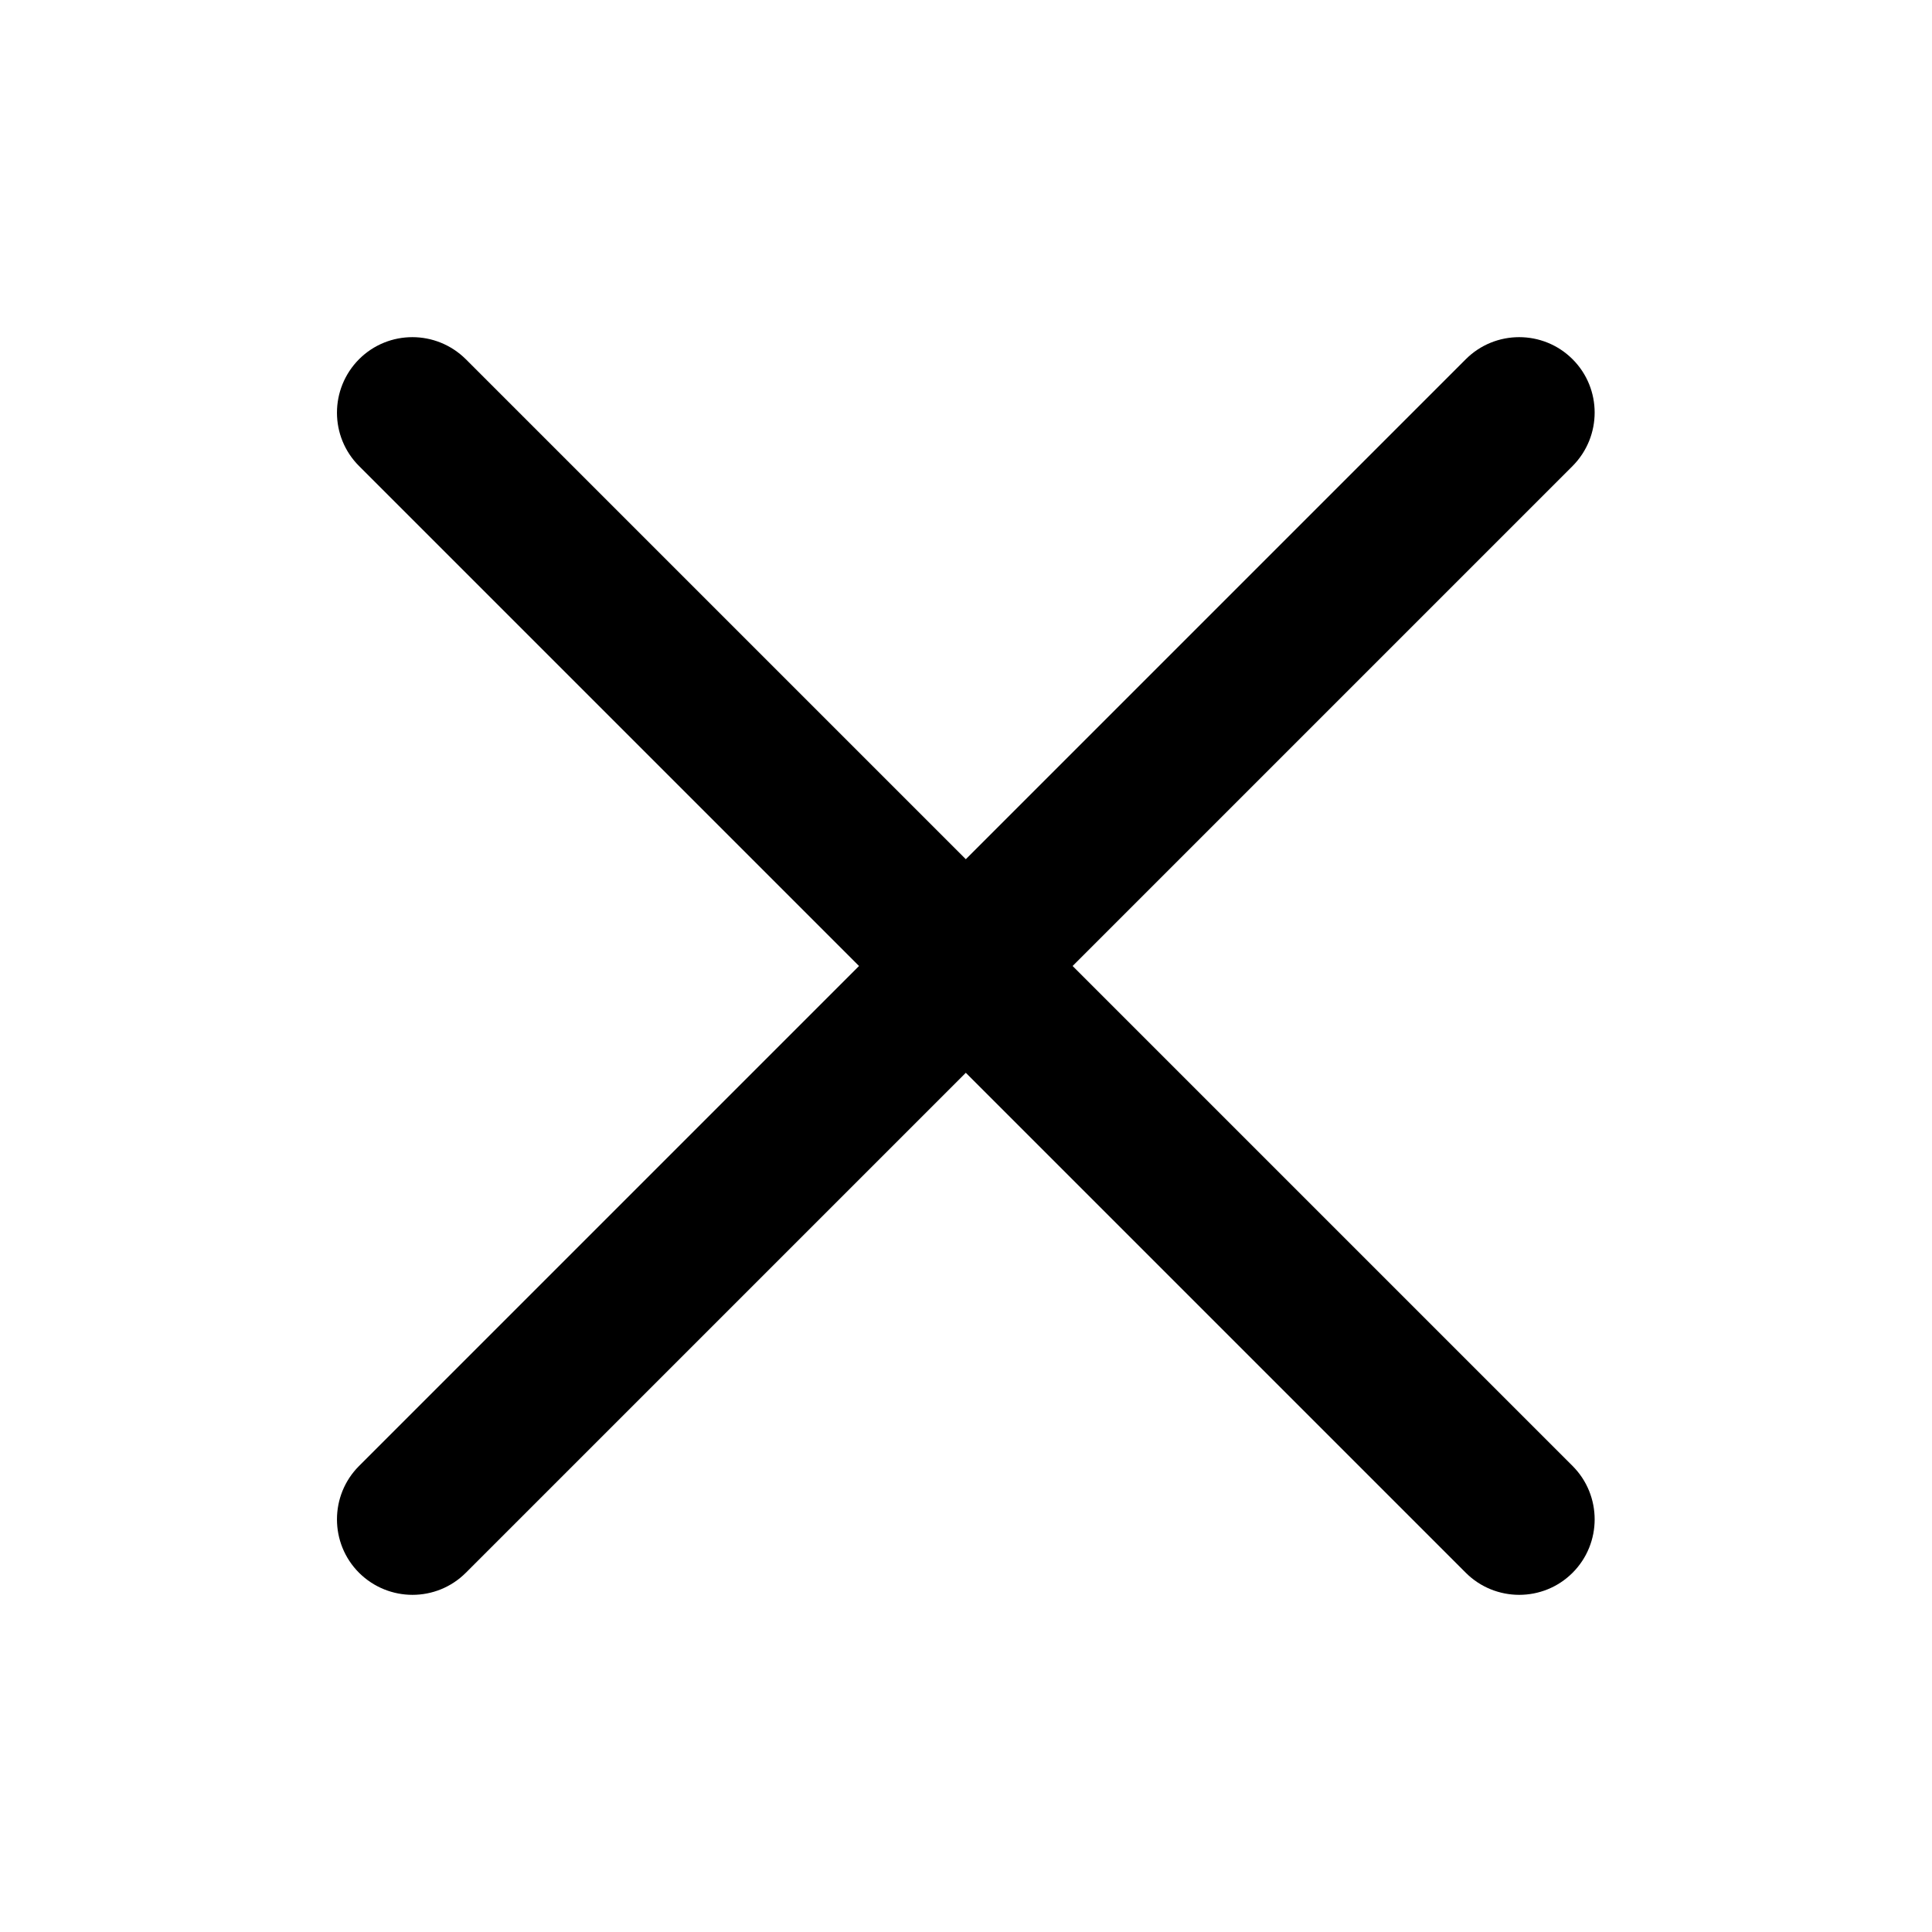 
<svg version="1.1" id="layer_x5F_1" xmlns="http://www.w3.org/2000/svg" xmlns:xlink="http://www.w3.org/1999/xlink" x="0px"
	 y="0px" viewBox="0 0 1024 1024" style="enable-background:new 0 0 1024 1024;" xml:space="preserve">
<path d="M833.5,777c15.6,15.6,15.6,41,0,56.6c-7.8,7.8-18,11.7-28.3,11.7c-10.2,0-20.5-3.9-28.3-11.7l-265-265l-265,265
	c-15.6,15.6-40.9,15.6-56.6,0h0c-15.6-15.6-15.6-41,0-56.6l265-265l-265-265c-15.6-15.6-15.6-40.9,0-56.6l0,0
	c15.6-15.6,40.9-15.6,56.6,0l265,265l265-265c15.6-15.6,41-15.6,56.6,0v0c15.6,15.6,15.6,40.9,0,56.6l-265,265L833.5,777z"/>
</svg>
